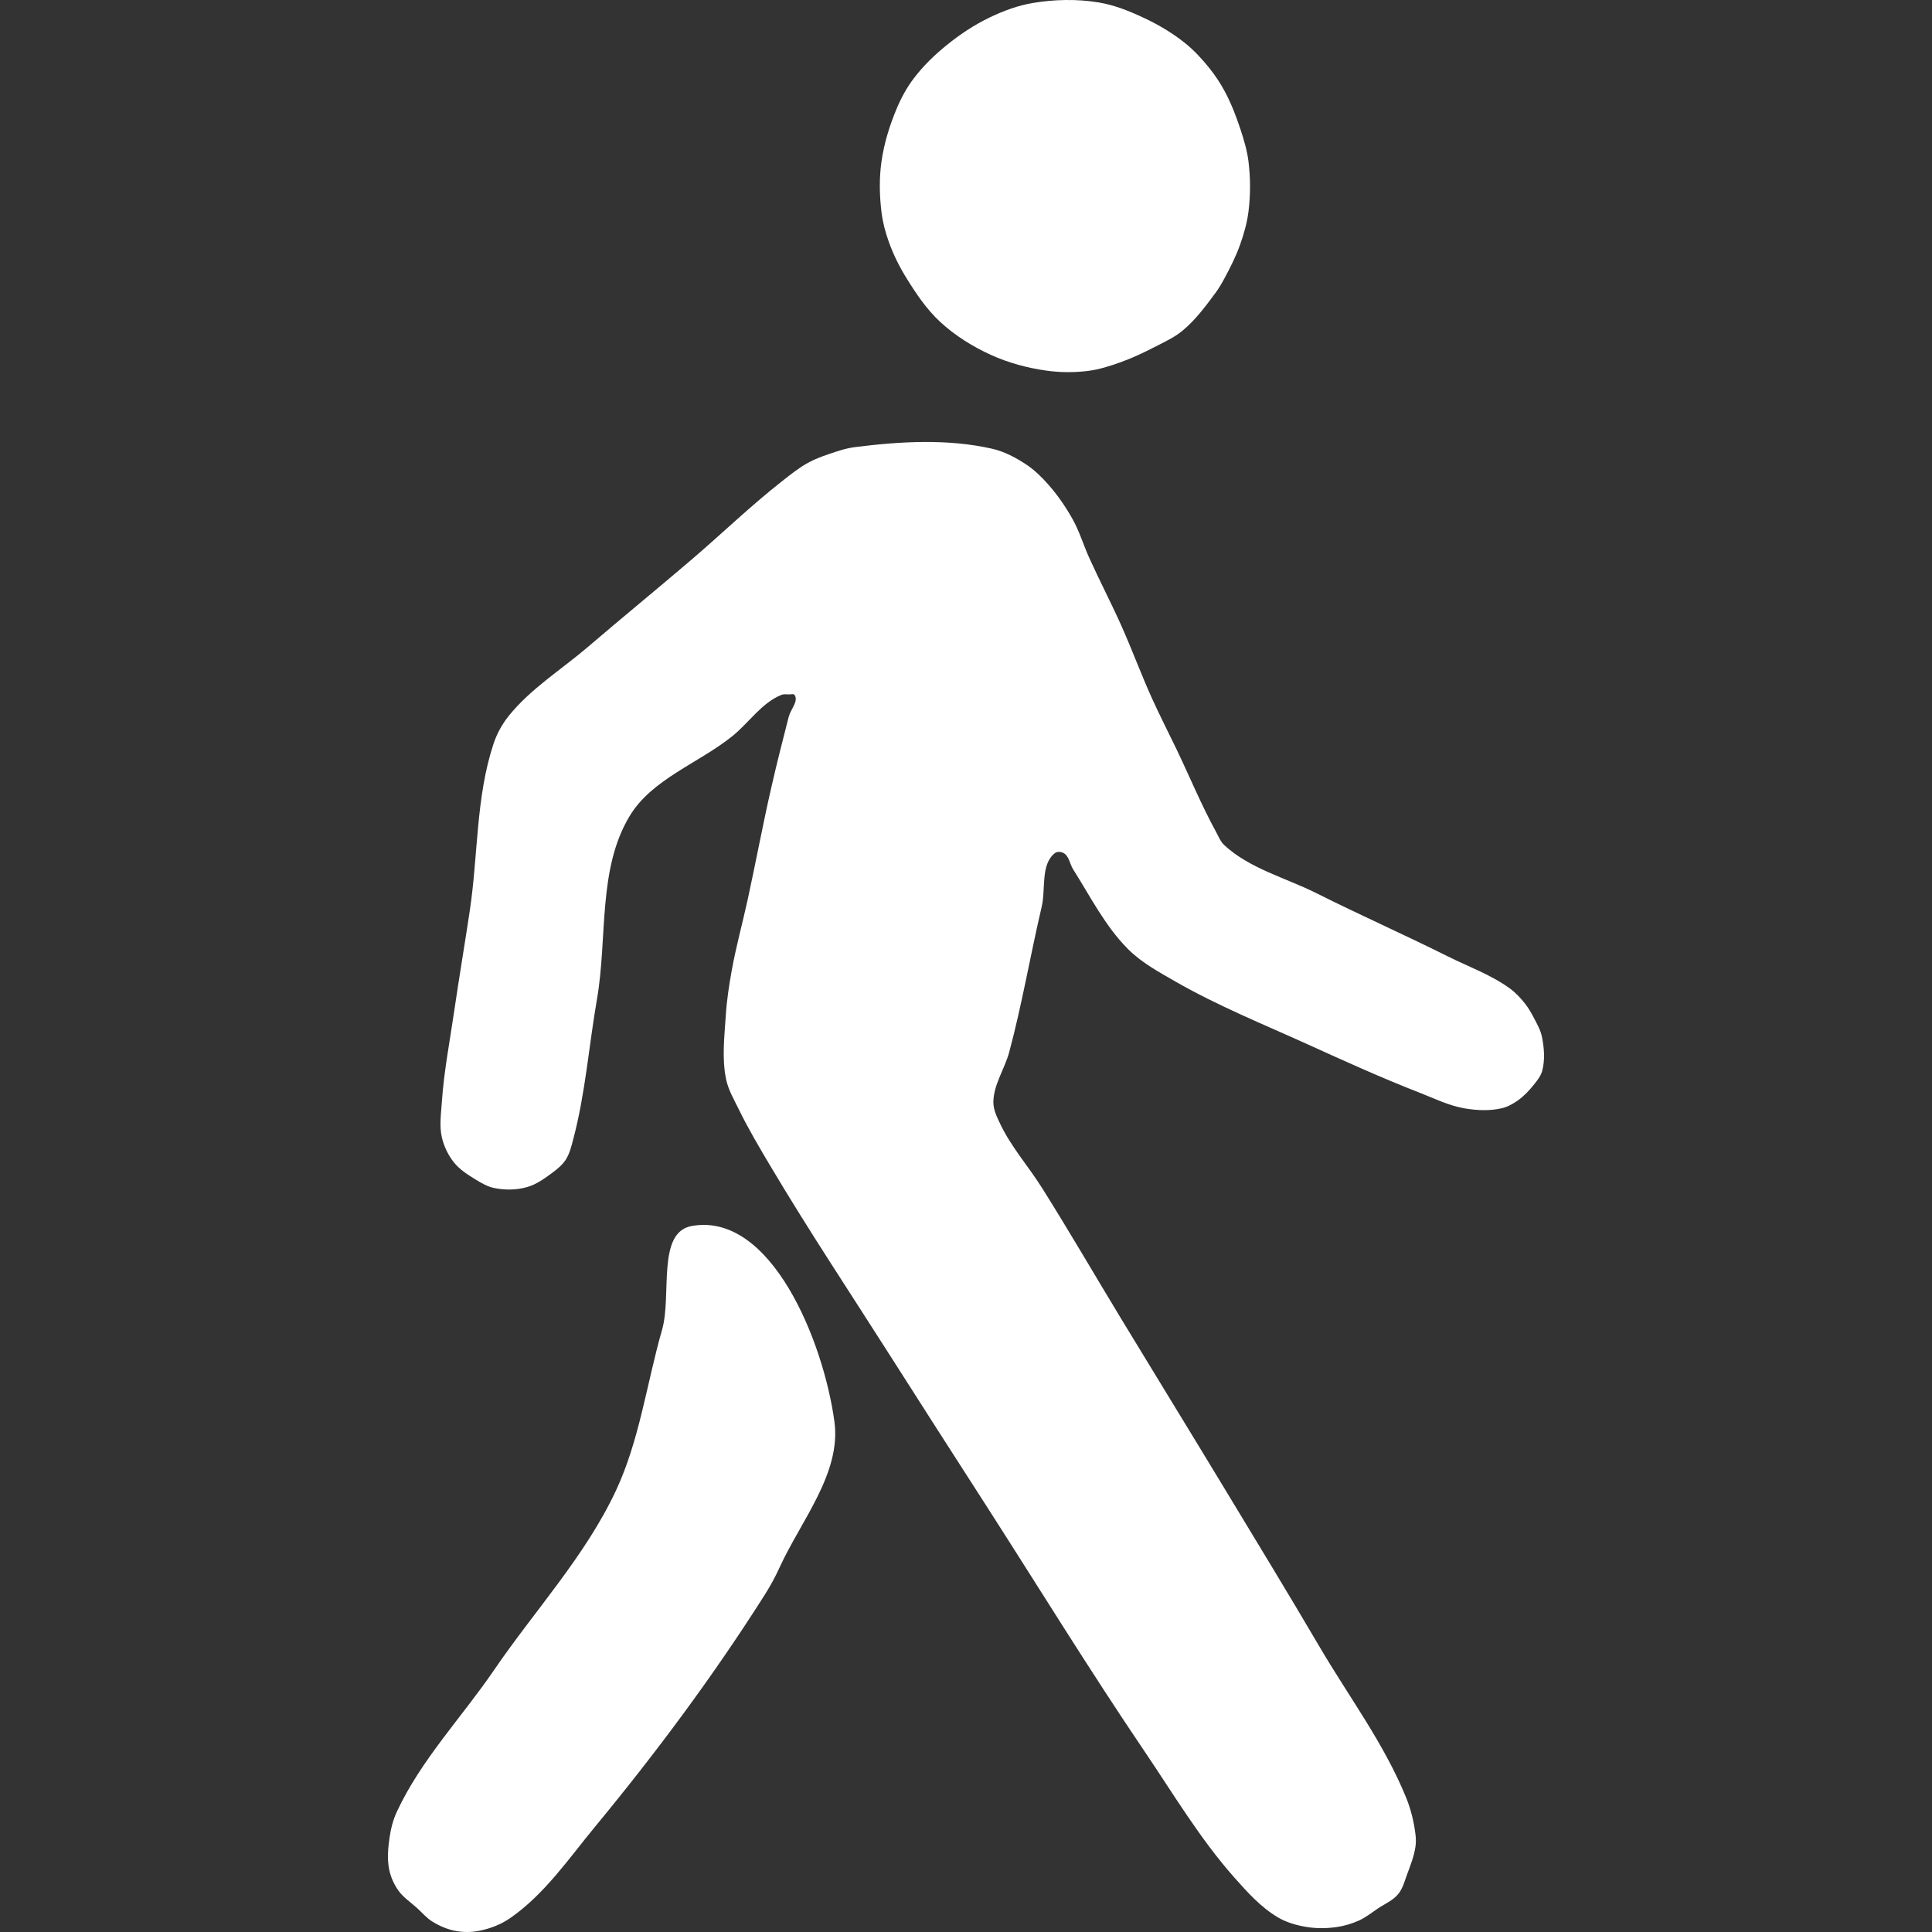<?xml version="1.0" encoding="UTF-8" standalone="no"?>
<!-- Created with Inkscape (http://www.inkscape.org/) -->

<svg
   xmlns:dc="http://purl.org/dc/elements/1.1/"
   xmlns:cc="http://creativecommons.org/ns#"
   xmlns:rdf="http://www.w3.org/1999/02/22-rdf-syntax-ns#"
   xmlns:svg="http://www.w3.org/2000/svg"
   xmlns="http://www.w3.org/2000/svg"
   xmlns:sodipodi="http://sodipodi.sourceforge.net/DTD/sodipodi-0.dtd"
   xmlns:inkscape="http://www.inkscape.org/namespaces/inkscape"
   width="512"
   height="512"
   viewBox="0 0 512 512"
   id="svg2"
   version="1.1"
   inkscape:version="0.91 r"
   sodipodi:docname="goto.svg">
  <rect x="0" y="0" width="512" height="512" fill="#333333" stroke="none"/>
  <defs
     id="defs4" />
  <sodipodi:namedview
     id="base"
     pagecolor="#ffffff"
     bordercolor="#666666"
     borderopacity="1.0"
     inkscape:pageopacity="0.0"
     inkscape:pageshadow="2"
     inkscape:zoom="1.4"
     inkscape:cx="382.87476"
     inkscape:cy="231.43997"
     inkscape:document-units="px"
     inkscape:current-layer="layer1"
     showgrid="false"
     units="px"
     inkscape:window-width="1920"
     inkscape:window-height="1028"
     inkscape:window-x="0"
     inkscape:window-y="0"
     inkscape:window-maximized="1" />
  <g
     inkscape:label="Layer 1"
     inkscape:groupmode="layer"
     id="layer1"
     transform="translate(0,-540.362)">
    <path
       id="path4153"
       style="fill:#ffffff;fill-opacity:1;fill-rule:evenodd;stroke:none;stroke-width:1px;stroke-linecap:butt;stroke-linejoin:miter;stroke-opacity:1"
       d="m 288.427,638.647 c -3.701,0.471 -7.498,0.451 -11.192,-0.075 -4.998,-0.712 -9.975,-2.043 -14.572,-4.131 -4.894,-2.223 -9.575,-5.137 -13.52,-8.788 -3.657,-3.385 -6.475,-7.625 -9.088,-11.868 -1.809,-2.937 -3.338,-6.069 -4.507,-9.314 -0.926,-2.571 -1.625,-5.249 -1.953,-7.962 -0.532,-4.4 -0.618,-8.906 0,-13.295 0.683,-4.849 2.161,-9.605 4.056,-14.121 1.18,-2.812 2.666,-5.531 4.507,-7.962 2.512,-3.317 5.554,-6.246 8.788,-8.863 3.493,-2.827 7.291,-5.342 11.342,-7.286 3.619,-1.736 7.458,-3.167 11.417,-3.831 5.729,-0.961 11.693,-1.087 17.426,-0.15 4.313,0.705 8.444,2.409 12.393,4.281 3.719,1.764 7.295,3.913 10.508,6.486 2.374,1.902 4.464,4.165 6.373,6.533 1.612,1.999 3.047,4.157 4.249,6.426 1.701,3.214 3.013,6.635 4.143,10.091 0.895,2.739 1.724,5.532 2.071,8.392 0.53,4.358 0.543,8.815 0,13.172 -0.375,3.008 -1.216,5.96 -2.231,8.817 -1.111,3.127 -2.62,6.108 -4.196,9.029 -0.702,1.301 -1.458,2.581 -2.337,3.771 -2.624,3.553 -5.309,7.168 -8.71,9.985 -2.212,1.832 -4.88,3.043 -7.436,4.355 -2.982,1.531 -6.027,2.974 -9.188,4.09 -2.714,0.958 -5.489,1.854 -8.344,2.217 z m 76.645,407.539 c -1.619,1.086 -3.162,2.332 -4.939,3.134 -1.915,0.864 -3.973,1.465 -6.055,1.753 -2.595,0.359 -5.276,0.375 -7.861,-0.053 -2.596,-0.43 -5.22,-1.164 -7.489,-2.496 -4.549,-2.672 -8.189,-6.724 -11.685,-10.675 -9.069,-10.25 -16.12,-22.128 -23.794,-33.46 -14.571,-21.518 -28.177,-43.675 -42.224,-65.54 -8.444,-13.143 -16.897,-26.281 -25.281,-39.462 -10.552,-16.59 -21.45,-32.97 -31.495,-49.872 -2.932,-4.933 -5.874,-9.874 -8.392,-15.031 -1.299,-2.659 -2.861,-5.28 -3.452,-8.179 -1.133,-5.551 -0.417,-11.342 -0.053,-16.996 0.251,-3.903 0.854,-7.781 1.54,-11.631 1.133,-6.36 2.875,-12.596 4.249,-18.908 2.155,-9.9 4.01,-19.865 6.267,-29.742 1.434,-6.275 3.016,-12.515 4.621,-18.748 0.494,-1.917 2.653,-4.098 1.54,-5.736 -0.26,-0.383 -0.918,-0.15 -1.381,-0.159 -0.728,-0.015 -1.504,-0.115 -2.178,0.159 -5.19,2.113 -8.499,7.308 -12.853,10.835 -8.96,7.258 -21.342,11.372 -27.299,21.245 -8.493,14.073 -5.842,32.35 -8.657,48.544 -2.143,12.33 -3.062,24.921 -6.267,37.019 -0.502,1.895 -0.951,3.879 -2.018,5.524 -0.899,1.386 -2.234,2.464 -3.558,3.452 -2.083,1.555 -4.291,3.134 -6.798,3.824 -2.766,0.761 -5.793,0.787 -8.604,0.212 -1.754,-0.359 -3.358,-1.299 -4.886,-2.231 -2.077,-1.267 -4.211,-2.619 -5.736,-4.514 -1.553,-1.931 -2.686,-4.276 -3.24,-6.692 -0.697,-3.037 -0.21,-6.239 0,-9.348 0.55,-8.129 2.12,-16.157 3.293,-24.219 1.298,-8.918 2.817,-17.802 4.143,-26.715 2.18,-14.663 1.592,-29.962 6.267,-44.029 0.885,-2.662 2.279,-5.197 4.036,-7.383 5.812,-7.226 13.936,-12.238 20.979,-18.27 9.037,-7.74 18.253,-15.269 27.299,-22.997 8.121,-6.937 15.815,-14.387 24.219,-20.979 2.168,-1.701 4.337,-3.44 6.745,-4.78 1.712,-0.953 3.564,-1.647 5.417,-2.284 2.323,-0.798 4.68,-1.605 7.117,-1.912 11.998,-1.512 24.48,-2.241 36.275,0.425 3.253,0.735 6.303,2.353 9.082,4.196 2.214,1.468 4.141,3.369 5.895,5.364 2.469,2.806 4.609,5.923 6.426,9.188 1.79,3.215 2.842,6.79 4.355,10.144 2.723,6.035 5.795,11.908 8.498,17.952 2.847,6.366 5.256,12.923 8.126,19.279 2.046,4.532 4.327,8.955 6.48,13.437 3.517,7.324 6.614,14.862 10.516,21.988 0.661,1.207 1.169,2.57 2.178,3.505 6.734,6.247 16.219,8.631 24.431,12.747 11.504,5.765 23.275,10.983 34.788,16.73 5.547,2.769 11.514,4.891 16.518,8.551 1.495,1.094 2.78,2.478 3.93,3.93 0.982,1.24 1.77,2.631 2.496,4.036 0.794,1.537 1.67,3.086 2.018,4.78 0.613,2.983 0.864,6.2 0.053,9.135 -0.364,1.317 -1.278,2.433 -2.124,3.505 -1.249,1.582 -2.657,3.084 -4.302,4.249 -1.286,0.911 -2.715,1.713 -4.249,2.071 -3.172,0.741 -6.559,0.587 -9.773,0.053 -4.253,-0.707 -8.198,-2.685 -12.216,-4.249 -9.939,-3.87 -19.657,-8.289 -29.371,-12.694 -11.835,-5.367 -23.946,-10.255 -35.213,-16.73 -4.351,-2.501 -8.873,-4.956 -12.428,-8.498 -6.078,-6.055 -10.015,-13.944 -14.606,-21.192 -0.887,-1.401 -1.06,-3.475 -2.496,-4.302 -0.675,-0.389 -1.724,-0.48 -2.337,0 -3.846,3.014 -2.388,9.477 -3.505,14.234 -3.007,12.804 -5.193,25.804 -8.604,38.506 -1.208,4.499 -4.202,8.672 -4.196,13.331 0.003,1.988 0.954,3.887 1.806,5.683 2.901,6.113 7.499,11.267 11.1,16.996 7.247,11.526 14.076,23.308 21.138,34.947 9.043,14.902 18.174,29.75 27.193,44.667 8.452,13.978 16.959,27.924 25.228,42.011 7.781,13.254 17.174,25.748 22.944,39.993 1.241,3.064 2.033,6.332 2.443,9.613 0.138,1.107 0.163,2.243 0,3.346 -0.367,2.488 -1.297,4.868 -2.178,7.223 -0.68,1.818 -1.156,3.812 -2.39,5.311 -1.42,1.726 -3.614,2.632 -5.471,3.877 z m -254.508,-0.136 c -1.7,-1.553 -3.709,-2.848 -5.032,-4.732 -1.16,-1.652 -2.004,-3.58 -2.404,-5.558 -0.541,-2.675 -0.304,-5.484 0.075,-8.187 0.34,-2.418 0.923,-4.847 1.953,-7.061 6.405,-13.764 17.204,-25.017 25.763,-37.556 10.802,-15.824 24.17,-30.195 32.298,-47.545 6.276,-13.398 8.163,-28.442 12.243,-42.663 2.629,-9.163 -1.5,-25.828 7.887,-27.491 21.051,-3.728 34.9,30.643 37.781,51.827 1.86,13.676 -8.838,26.202 -14.572,38.757 -1.112,2.436 -2.399,4.798 -3.831,7.06 -13.587,21.466 -28.821,41.923 -44.992,61.516 -7.025,8.512 -13.457,17.981 -22.533,24.261 -2.447,1.693 -5.343,2.806 -8.262,3.38 -2.064,0.406 -4.245,0.404 -6.309,0 -2.149,-0.421 -4.224,-1.323 -6.084,-2.479 -1.506,-0.936 -2.671,-2.334 -3.981,-3.53 z"
       inkscape:connector-curvature="0"
       sodipodi:nodetypes="ssssssssssssssssssssssssssssssssssssssssssssssssssssssssssssssssssssssssssssssssssssssssssssssssssssssssssssssssssssssssssssssssss" />
  </g>
</svg>
